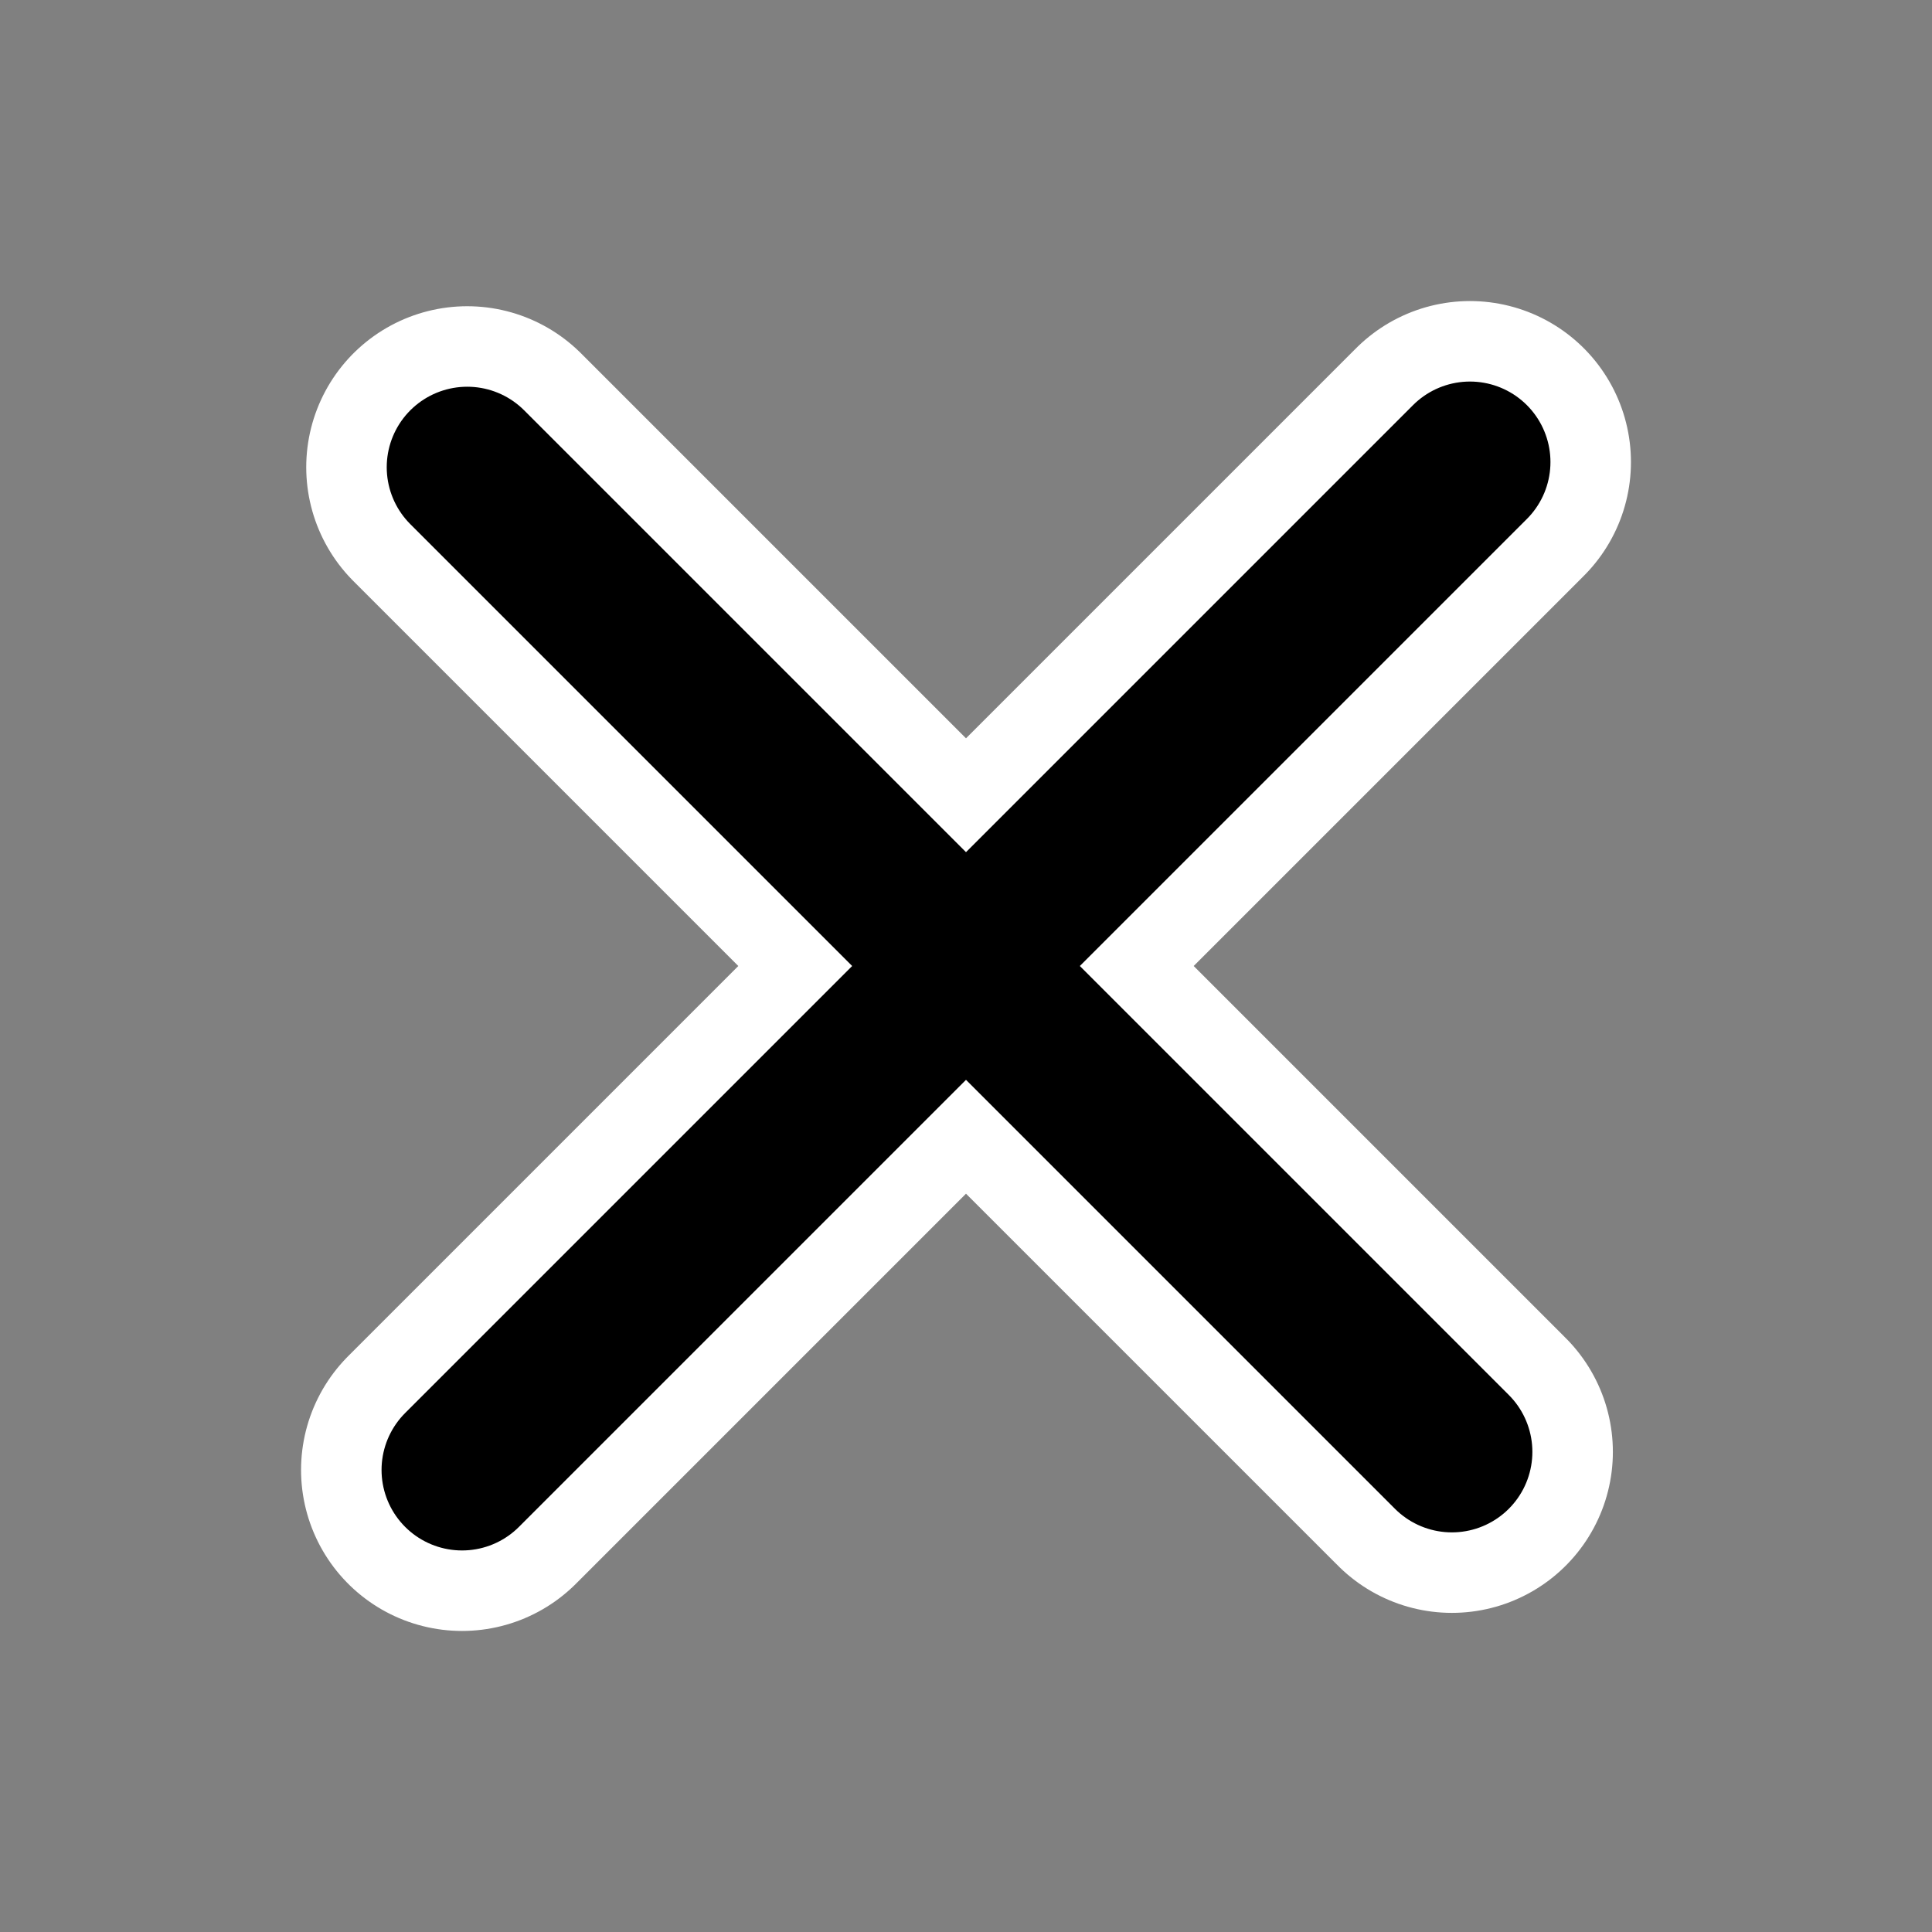 <svg xmlns="http://www.w3.org/2000/svg" viewBox="0 0 60 60"><rect x="0" y="0" width="60" height="60" fill="#808080" stroke="none"/><path d="m13.915 13.915 31.754 31.754m.583-31.921L13.748 46.252" style="stroke-linejoin:round;stroke:#fff;stroke-linecap:round;stroke-width:10.384;fill:none" transform="translate(1.11 1.11)scale(.963)"/><path d="m13.915 13.915 31.754 31.754m.583-31.921L13.748 46.252" style="stroke-linejoin:round;stroke:#000;stroke-linecap:round;stroke-width:5.192;fill:none" transform="translate(1.11 1.11)scale(.963)"/></svg>
